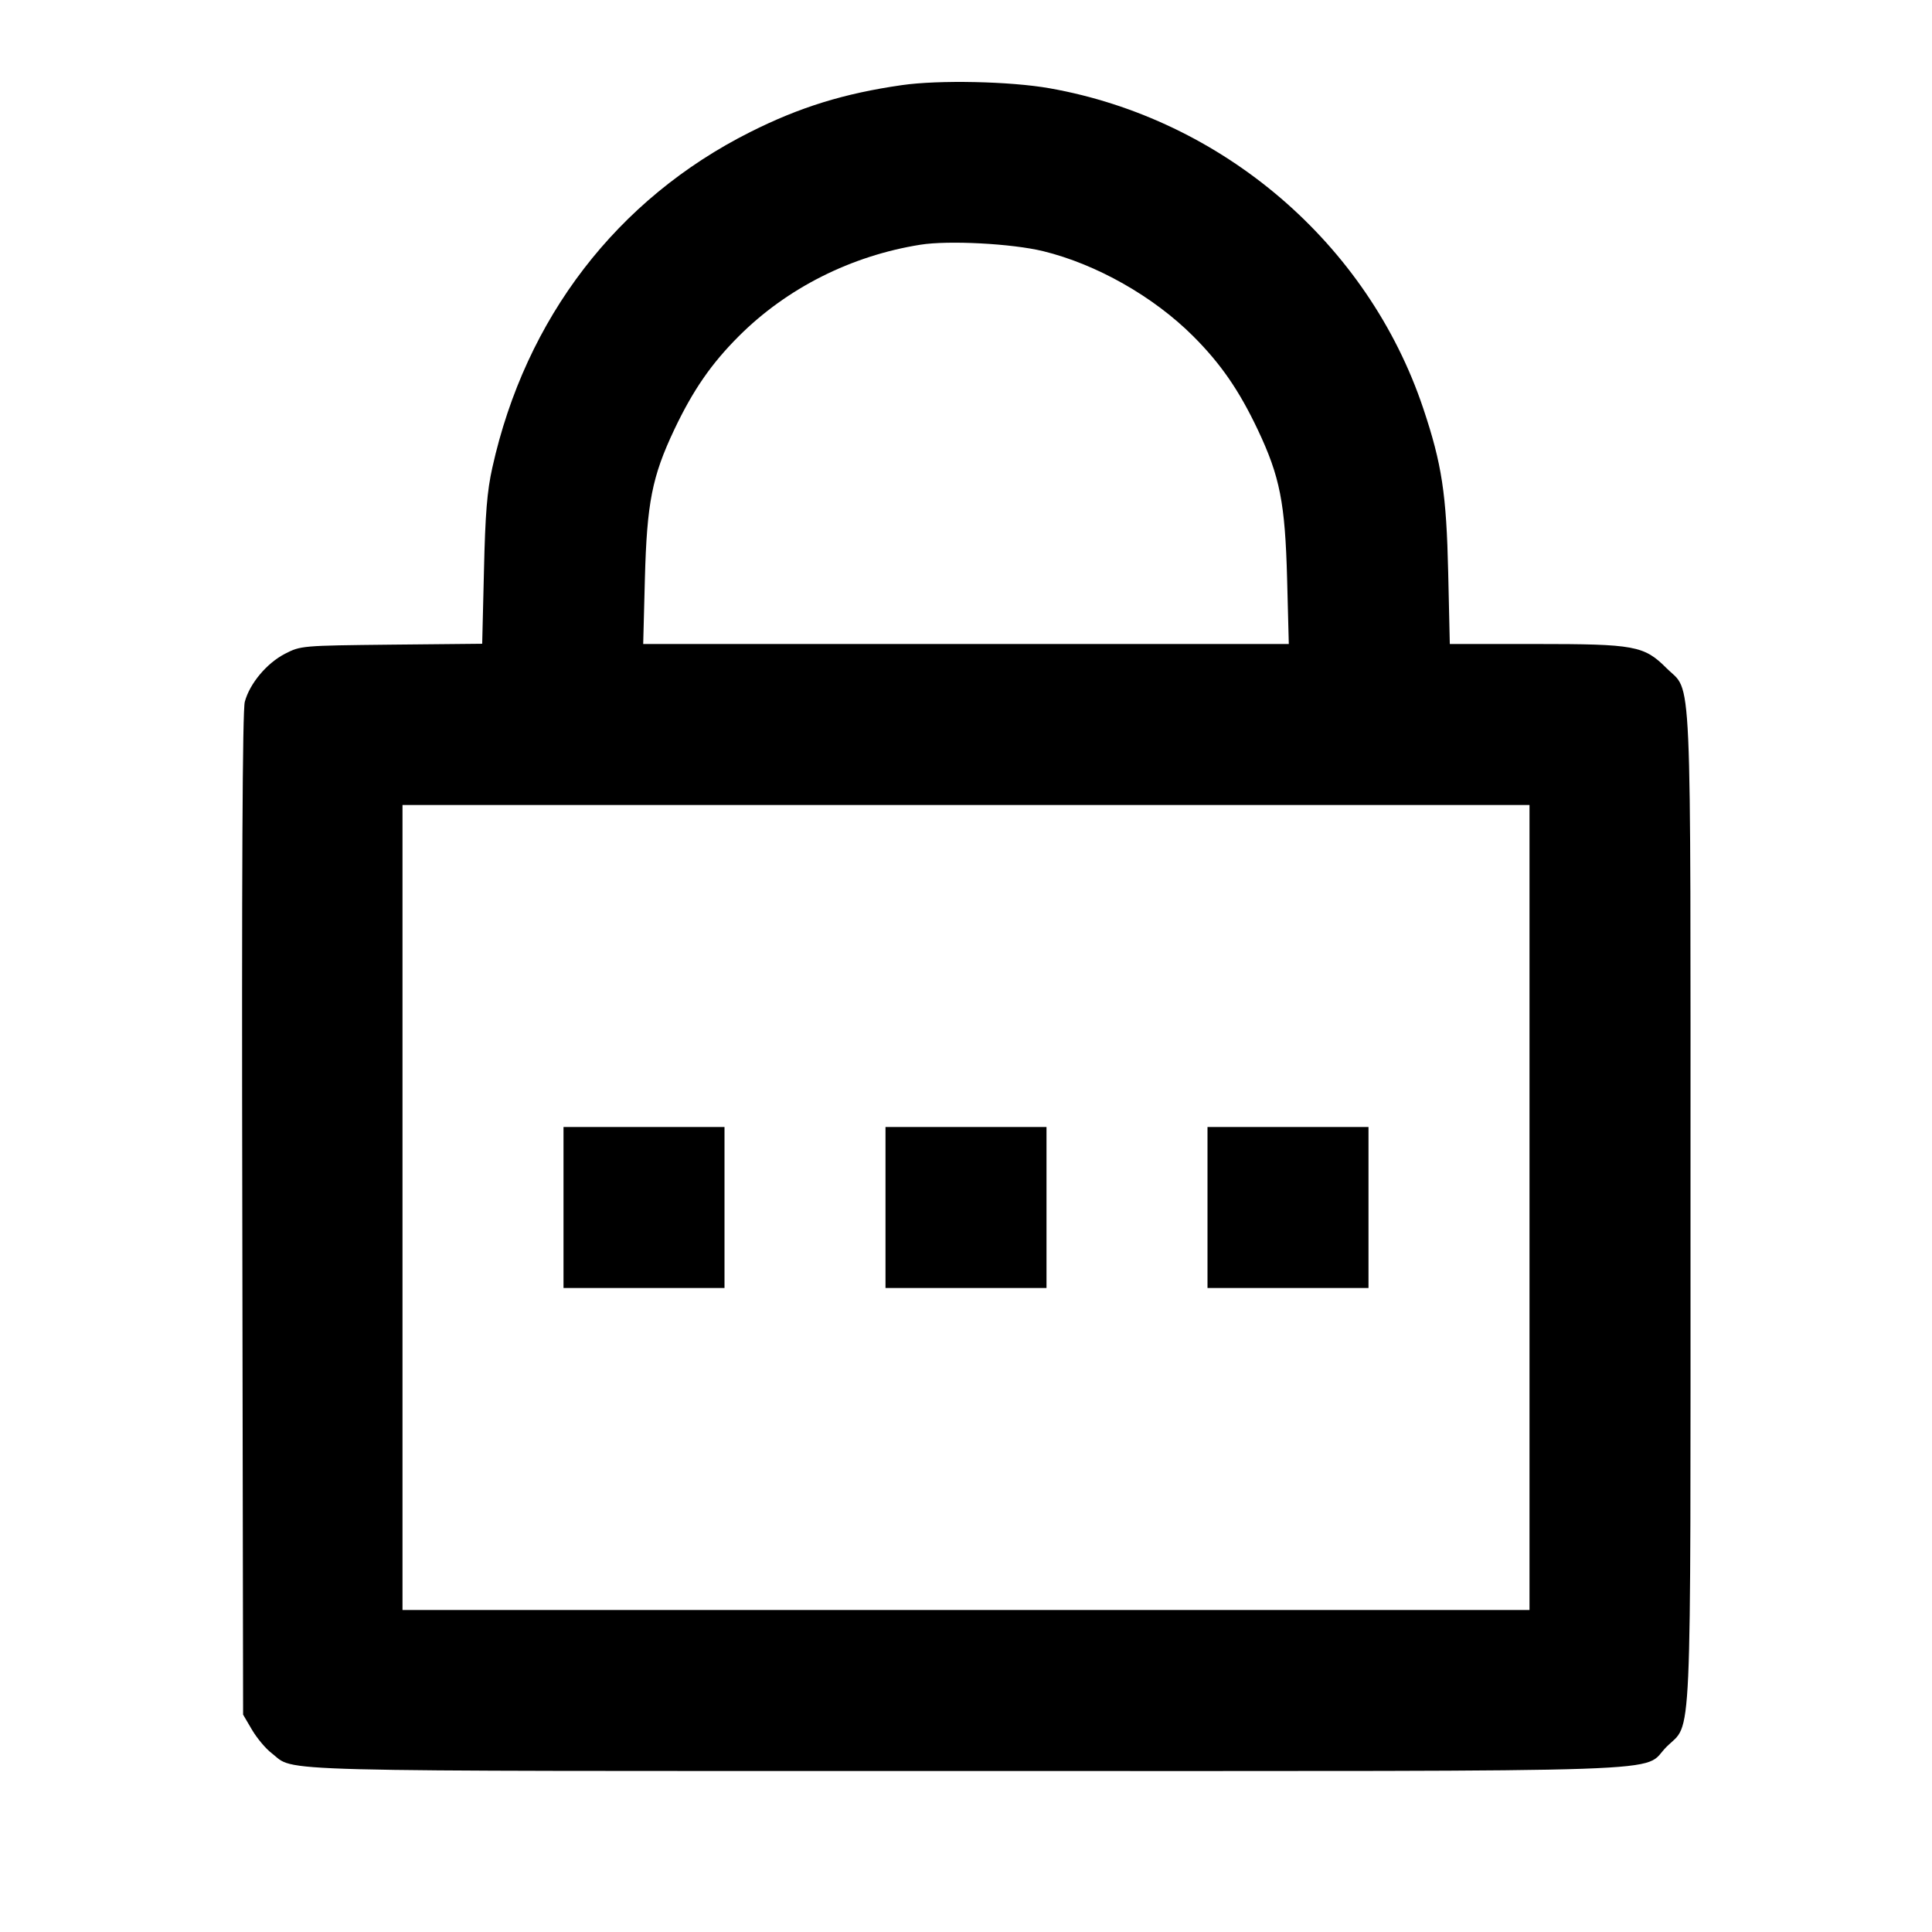 <svg viewBox="0 0 24 24" xmlns="http://www.w3.org/2000/svg"><path d="M11.200 1.058 C 10.483 1.161,9.933 1.332,9.320 1.640 C 7.665 2.471,6.528 3.952,6.116 5.809 C 6.051 6.099,6.028 6.380,6.012 7.088 L 5.990 7.997 4.864 8.008 C 3.745 8.020,3.736 8.021,3.539 8.122 C 3.313 8.239,3.102 8.491,3.041 8.718 C 3.012 8.822,3.002 10.879,3.010 15.086 L 3.020 21.300 3.131 21.489 C 3.192 21.592,3.301 21.723,3.374 21.778 C 3.684 22.015,3.106 22.000,11.998 22.000 C 21.144 22.000,20.376 22.026,20.701 21.701 C 21.023 21.379,21.000 21.903,21.000 15.000 C 21.000 8.097,21.023 8.621,20.701 8.299 C 20.423 8.021,20.307 8.000,19.078 8.000 L 18.010 8.000 17.990 7.110 C 17.968 6.138,17.912 5.765,17.680 5.073 C 16.994 3.026,15.188 1.478,13.041 1.097 C 12.552 1.010,11.660 0.991,11.200 1.058 M12.958 3.120 C 13.621 3.282,14.329 3.683,14.823 4.177 C 15.165 4.519,15.392 4.848,15.624 5.337 C 15.900 5.921,15.964 6.245,15.989 7.190 L 16.010 8.000 12.000 8.000 L 7.990 8.000 8.011 7.190 C 8.036 6.245,8.100 5.921,8.376 5.337 C 8.608 4.848,8.835 4.519,9.177 4.177 C 9.775 3.579,10.573 3.177,11.433 3.040 C 11.783 2.984,12.572 3.026,12.958 3.120 M19.000 15.000 L 19.000 20.000 12.000 20.000 L 5.000 20.000 5.000 15.000 L 5.000 10.000 12.000 10.000 L 19.000 10.000 19.000 15.000 M7.000 15.000 L 7.000 16.000 8.000 16.000 L 9.000 16.000 9.000 15.000 L 9.000 14.000 8.000 14.000 L 7.000 14.000 7.000 15.000 M11.000 15.000 L 11.000 16.000 12.000 16.000 L 13.000 16.000 13.000 15.000 L 13.000 14.000 12.000 14.000 L 11.000 14.000 11.000 15.000 M15.000 15.000 L 15.000 16.000 16.000 16.000 L 17.000 16.000 17.000 15.000 L 17.000 14.000 16.000 14.000 L 15.000 14.000 15.000 15.000 " stroke="none" fill-rule="evenodd" fill="black"></path></svg>